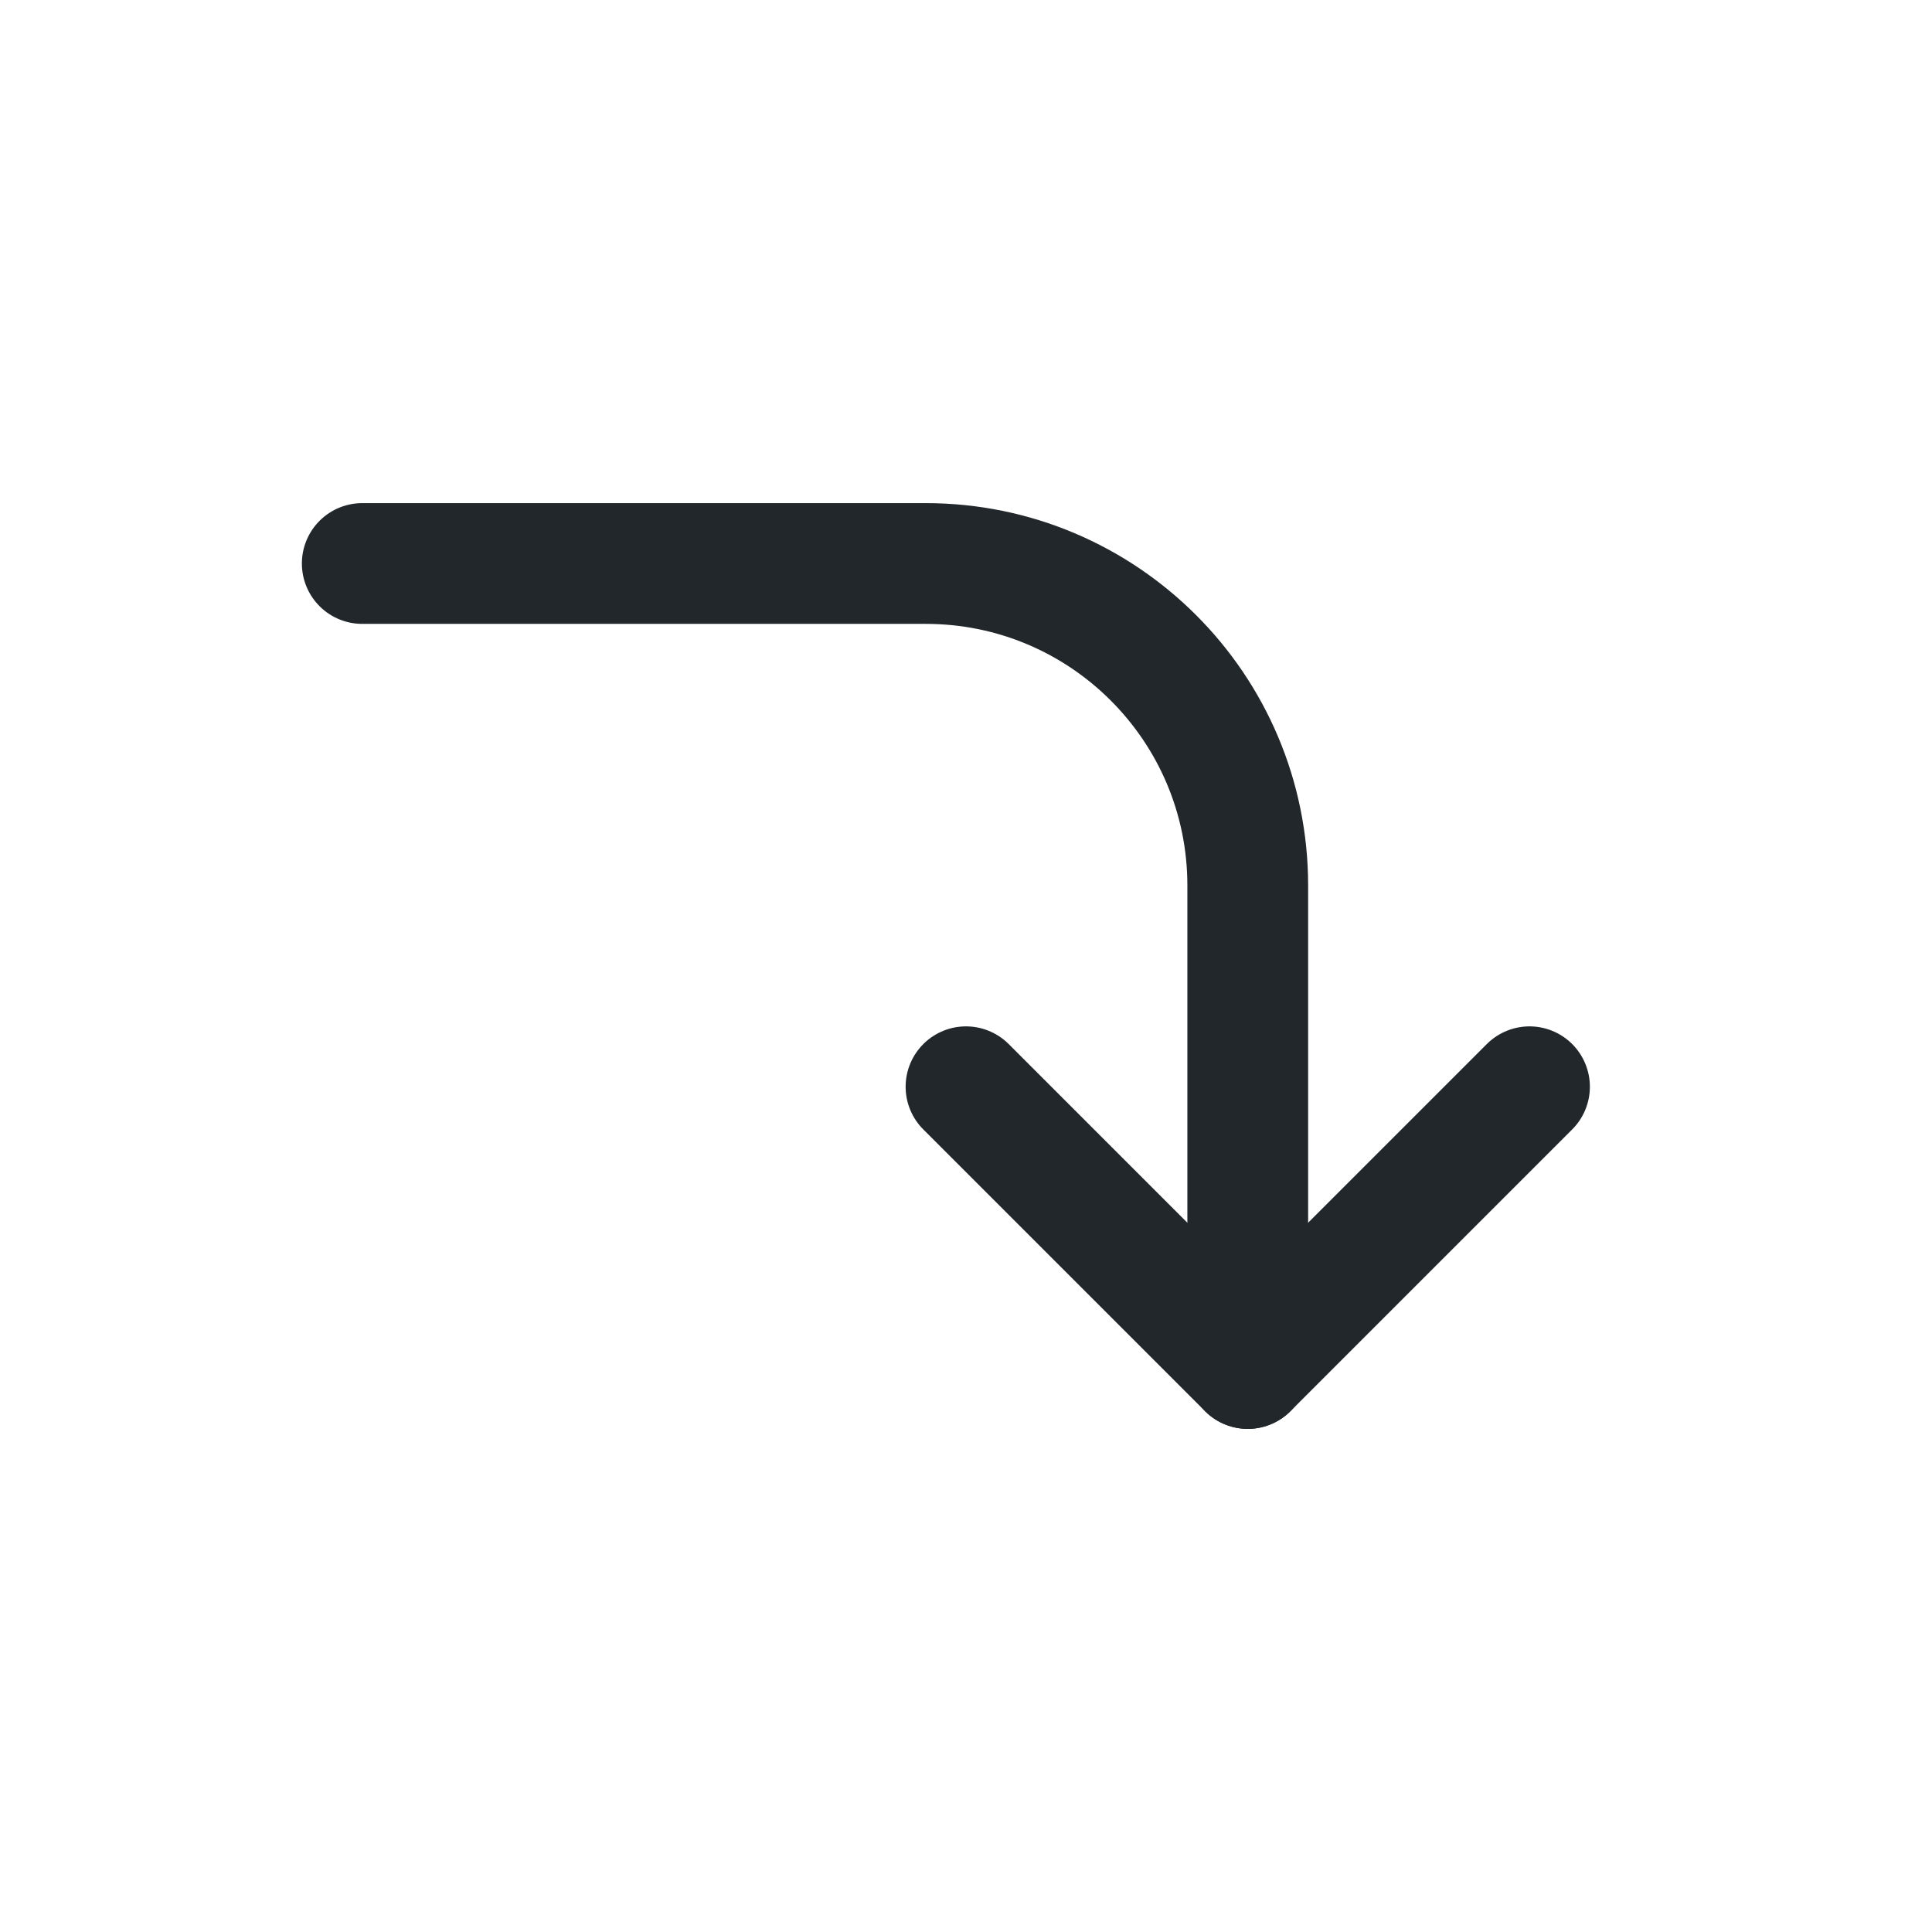 <svg width="24" height="24" viewBox="0 0 24 24" fill="none" xmlns="http://www.w3.org/2000/svg">
<path d="M19 13.5L15.5 17L12 13.5" stroke="#21272A" stroke-width="1.5" stroke-linecap="round" stroke-linejoin="round"/>
<path d="M15.5 17V11C15.5 8.791 13.709 7 11.5 7H4.5" stroke="#21272A" stroke-width="1.5" stroke-linecap="round" stroke-linejoin="round"/>
</svg>
